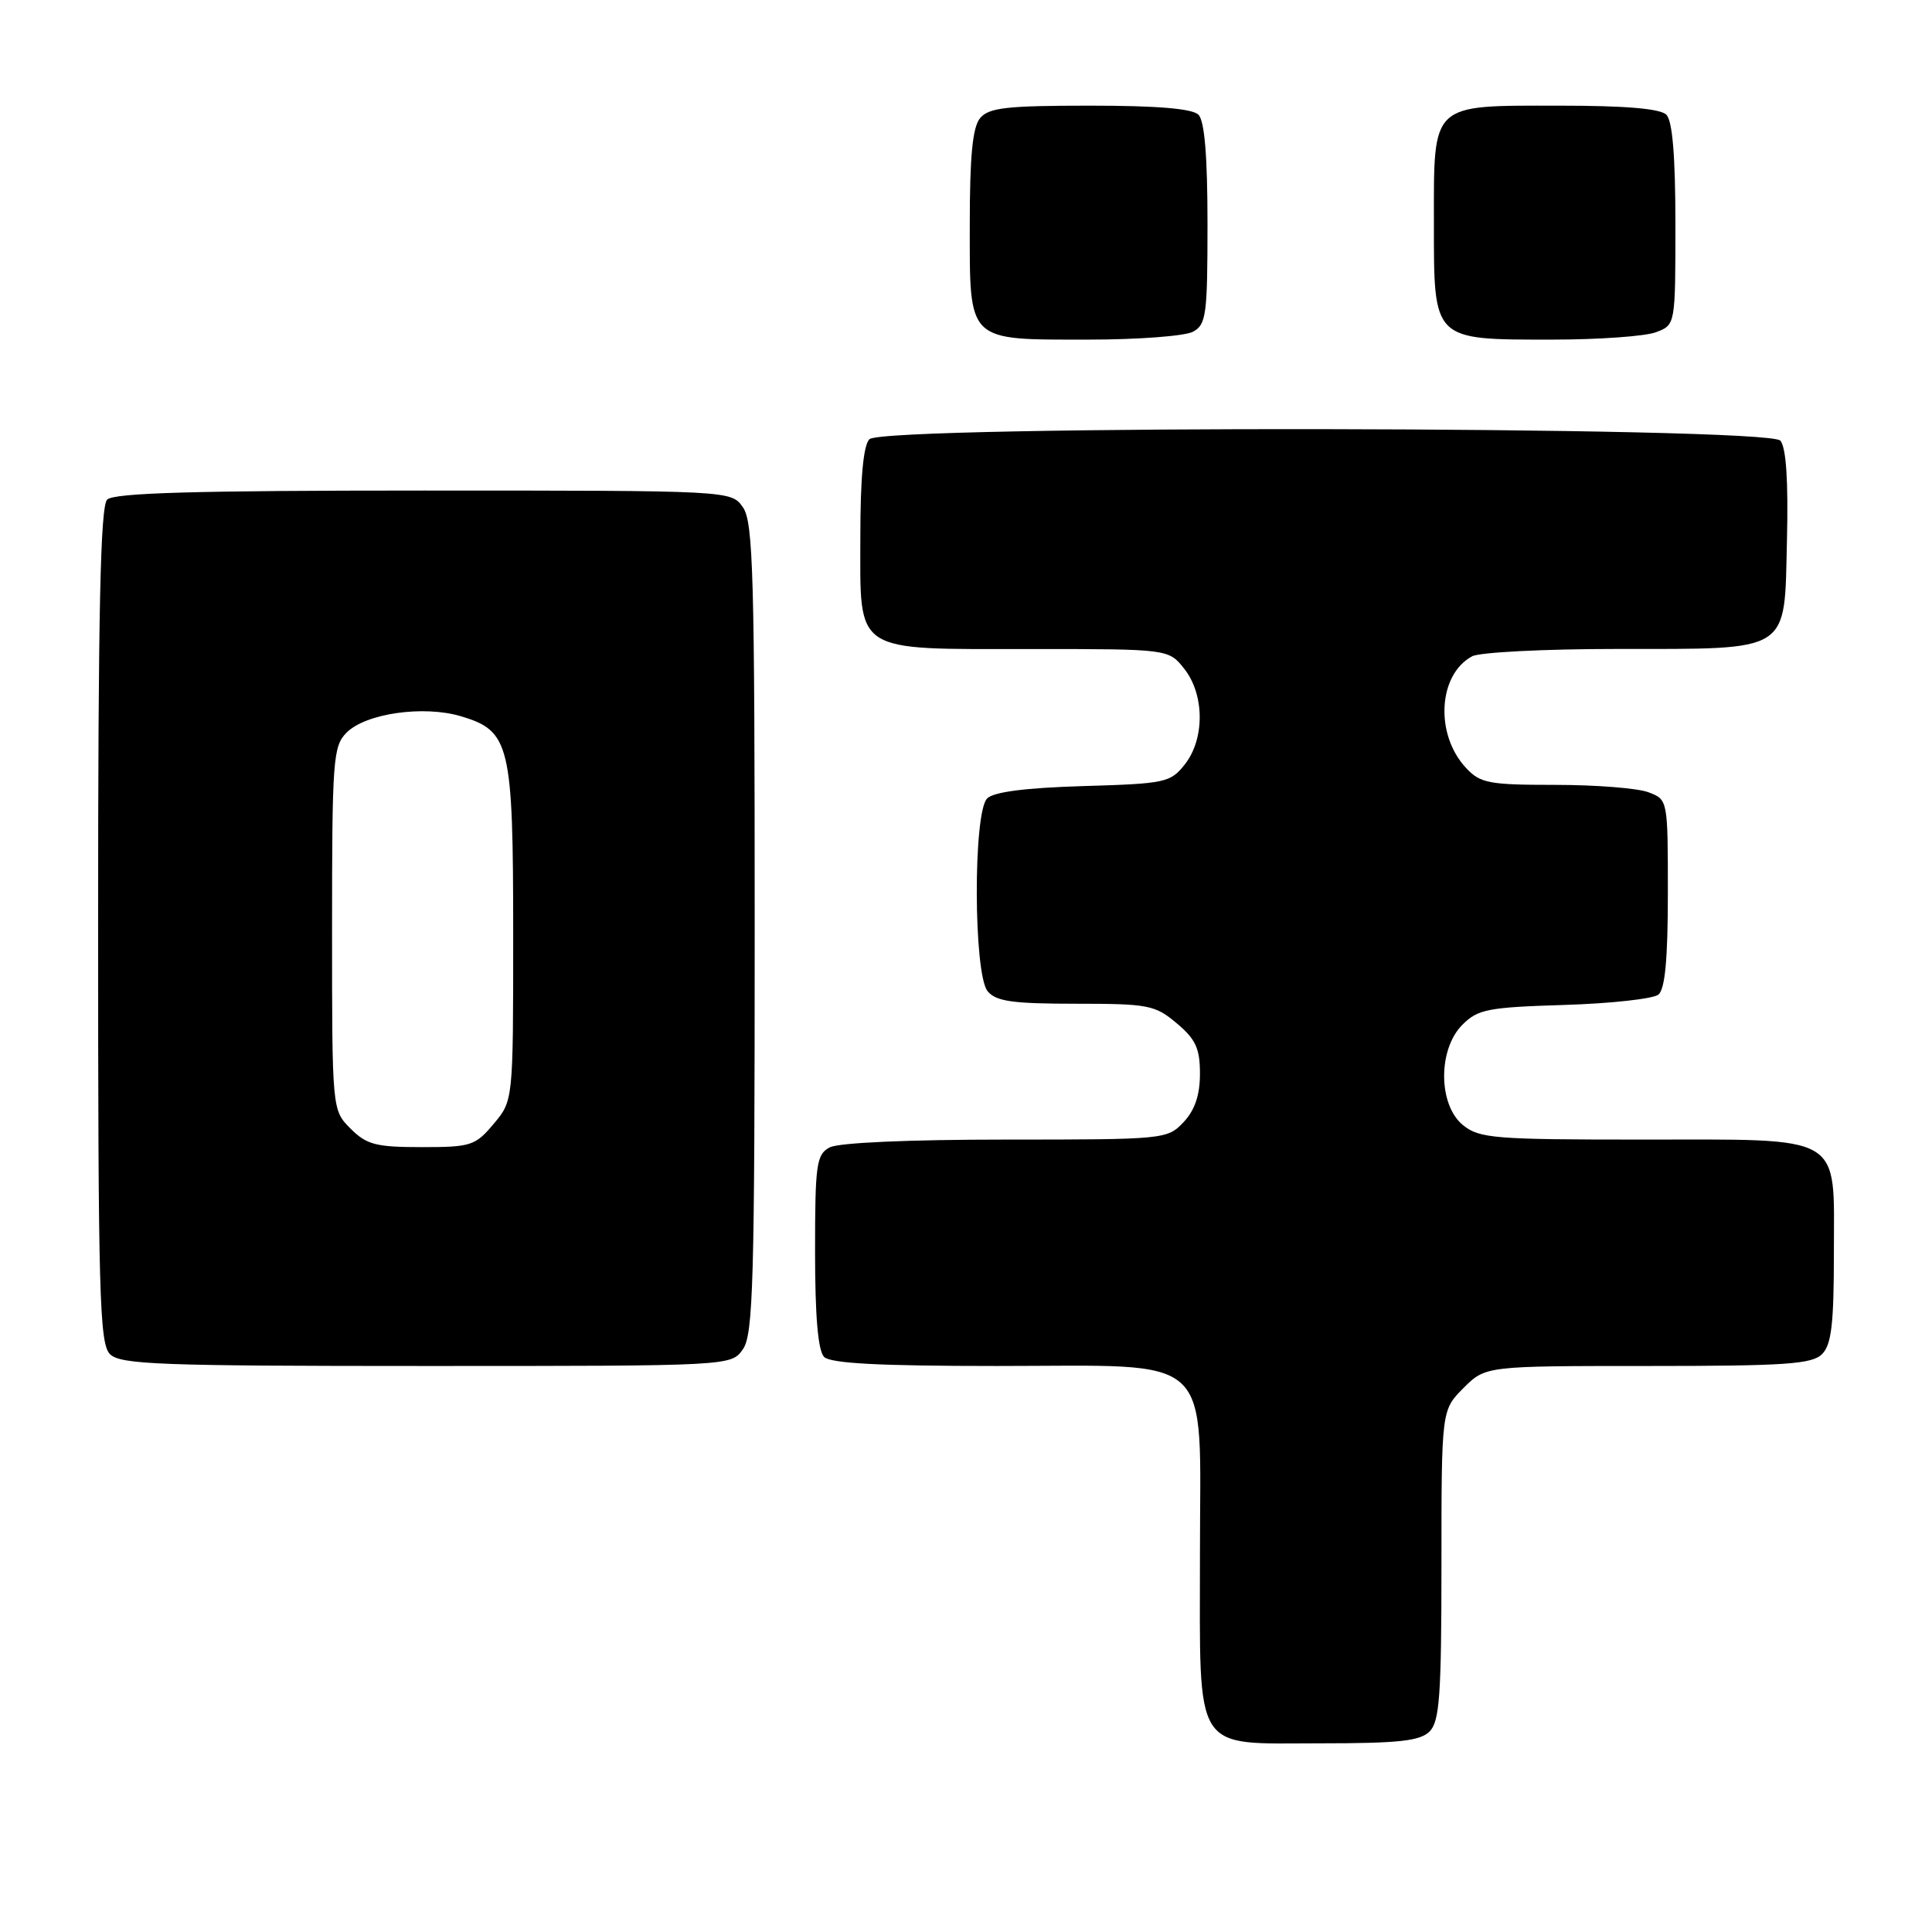 <?xml version="1.0" encoding="UTF-8" standalone="no"?>
<!DOCTYPE svg PUBLIC "-//W3C//DTD SVG 1.1//EN" "http://www.w3.org/Graphics/SVG/1.1/DTD/svg11.dtd" >
<svg xmlns="http://www.w3.org/2000/svg" xmlns:xlink="http://www.w3.org/1999/xlink" version="1.1" viewBox="0 0 256 256">
 <g >
 <path fill="currentColor"
d=" M 189.43 229.43 C 190.75 228.10 191.00 224.66 191.00 207.35 C 191.00 186.85 191.00 186.85 193.92 183.92 C 196.85 181.00 196.85 181.00 218.35 181.00 C 236.57 181.00 240.10 180.76 241.43 179.43 C 242.68 178.18 243.00 175.44 243.00 165.99 C 243.00 150.07 244.60 151.00 217.39 151.00 C 198.04 151.00 196.02 150.84 193.86 149.09 C 190.56 146.42 190.51 139.04 193.78 135.78 C 195.82 133.73 197.17 133.47 207.28 133.16 C 213.45 132.97 219.06 132.35 219.75 131.79 C 220.63 131.06 221.00 127.06 221.00 118.35 C 221.00 105.96 221.00 105.95 218.43 104.98 C 217.02 104.44 211.48 104.00 206.11 104.00 C 197.28 104.00 196.15 103.79 194.25 101.75 C 190.11 97.31 190.55 89.38 195.07 86.96 C 196.06 86.43 204.66 85.99 214.18 85.99 C 237.53 85.97 236.42 86.67 236.78 71.61 C 236.97 63.75 236.68 59.32 235.91 58.39 C 234.33 56.48 117.10 56.30 115.20 58.20 C 114.40 59.00 114.00 63.34 114.00 71.14 C 114.00 86.75 112.86 86.00 136.65 86.00 C 154.85 86.00 154.85 86.00 156.93 88.63 C 159.62 92.05 159.65 97.91 157.00 101.28 C 155.09 103.70 154.43 103.84 143.54 104.16 C 135.88 104.39 131.67 104.93 130.80 105.80 C 128.93 107.68 128.99 129.08 130.87 131.35 C 131.99 132.69 134.18 133.00 142.55 133.00 C 152.17 133.00 153.05 133.17 155.92 135.59 C 158.44 137.70 159.00 138.93 159.00 142.27 C 159.00 145.10 158.33 147.09 156.83 148.69 C 154.68 150.96 154.33 151.00 133.26 151.00 C 120.43 151.00 111.09 151.41 109.93 152.04 C 108.18 152.98 108.00 154.24 108.00 165.84 C 108.00 174.43 108.39 178.99 109.20 179.80 C 110.06 180.66 116.55 181.00 132.07 181.00 C 161.35 181.00 159.00 178.83 159.00 205.85 C 159.00 232.69 157.92 231.00 174.99 231.00 C 185.35 231.00 188.16 230.69 189.43 229.43 Z  M 98.44 178.78 C 99.81 176.83 100.00 169.85 100.00 123.00 C 100.00 76.15 99.81 69.17 98.44 67.22 C 96.89 65.00 96.89 65.00 56.14 65.00 C 25.79 65.00 15.09 65.31 14.20 66.20 C 13.30 67.10 13.00 81.01 13.00 122.63 C 13.00 171.50 13.18 178.04 14.57 179.43 C 15.95 180.81 21.15 181.00 56.51 181.00 C 96.89 181.00 96.89 181.00 98.44 178.78 Z  M 158.07 43.96 C 159.83 43.02 160.00 41.76 160.00 29.66 C 160.00 20.68 159.61 16.01 158.80 15.20 C 157.99 14.39 153.34 14.00 144.42 14.00 C 133.38 14.00 131.02 14.27 129.87 15.65 C 128.87 16.86 128.50 20.67 128.50 29.73 C 128.50 45.46 128.03 45.00 144.26 45.00 C 150.79 45.00 157.00 44.53 158.07 43.96 Z  M 219.43 44.02 C 222.00 43.05 222.00 43.05 222.00 29.72 C 222.00 20.69 221.61 16.01 220.80 15.20 C 219.99 14.39 215.38 14.00 206.63 14.00 C 189.46 14.00 190.00 13.49 190.00 29.60 C 190.00 45.21 189.78 45.00 205.66 45.00 C 211.82 45.00 218.02 44.56 219.43 44.02 Z  M 46.45 149.55 C 44.00 147.09 44.00 147.09 44.00 123.05 C 44.00 100.63 44.13 98.87 45.93 97.07 C 48.48 94.52 56.14 93.43 61.09 94.91 C 67.58 96.85 68.00 98.62 68.00 123.87 C 68.00 145.85 68.00 145.85 65.41 148.92 C 62.98 151.82 62.41 152.00 55.87 152.00 C 49.81 152.00 48.59 151.68 46.45 149.55 Z "/>
</g>
</svg>